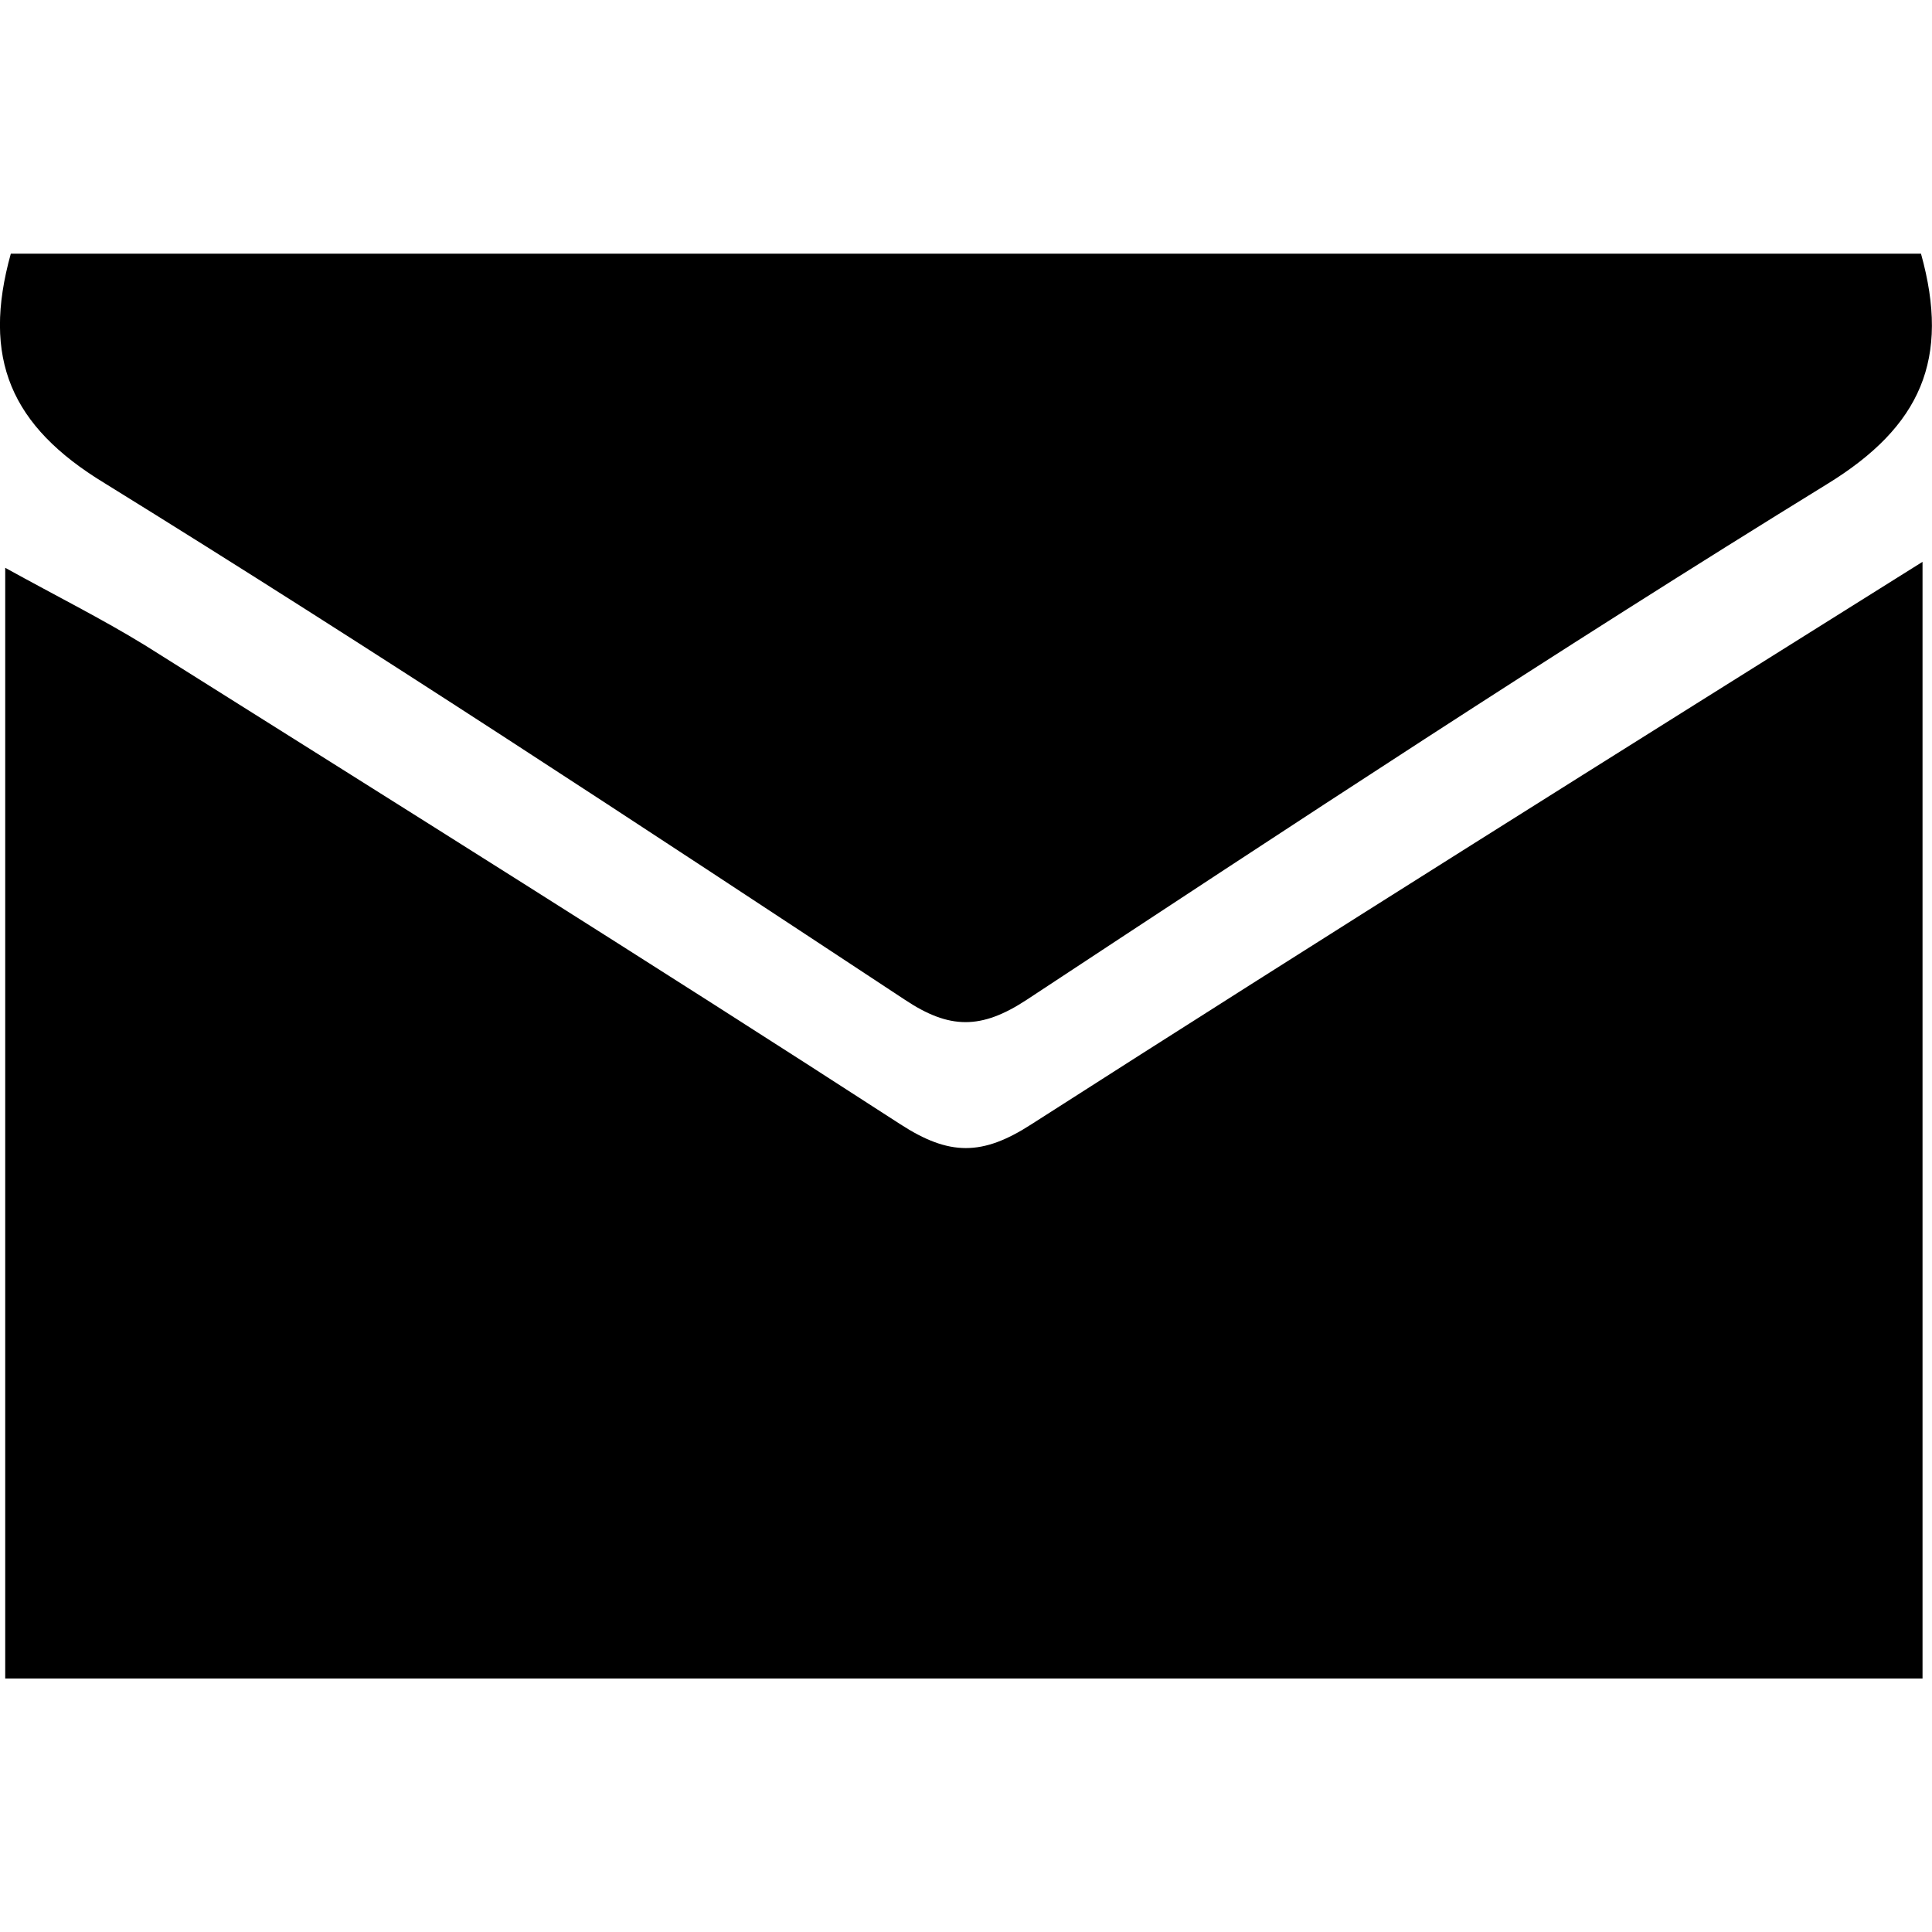 <svg xmlns="http://www.w3.org/2000/svg" data-name="Layer 1" viewBox="0 0 100 100" x="0px" y="0px"><title>mail50</title><path d="M0.27,86.87V29.39c2.7,1.49,5,2.64,7.22,4,13.07,8.22,26.15,16.41,39.11,24.8,2.53,1.64,4.24,1.65,6.79,0C68.47,48.53,83.68,39,99.51,29.08v57.8H0.27Z"/><path d="M0.56,13.13H99.43c1.52,5.45,0,8.94-4.85,11.92-14,8.62-27.72,17.66-41.44,26.7-2.36,1.55-4,1.53-6.3,0C33.11,42.7,19.39,33.65,5.4,25,0.55,22.05-.95,18.55.56,13.13Z"/></svg>